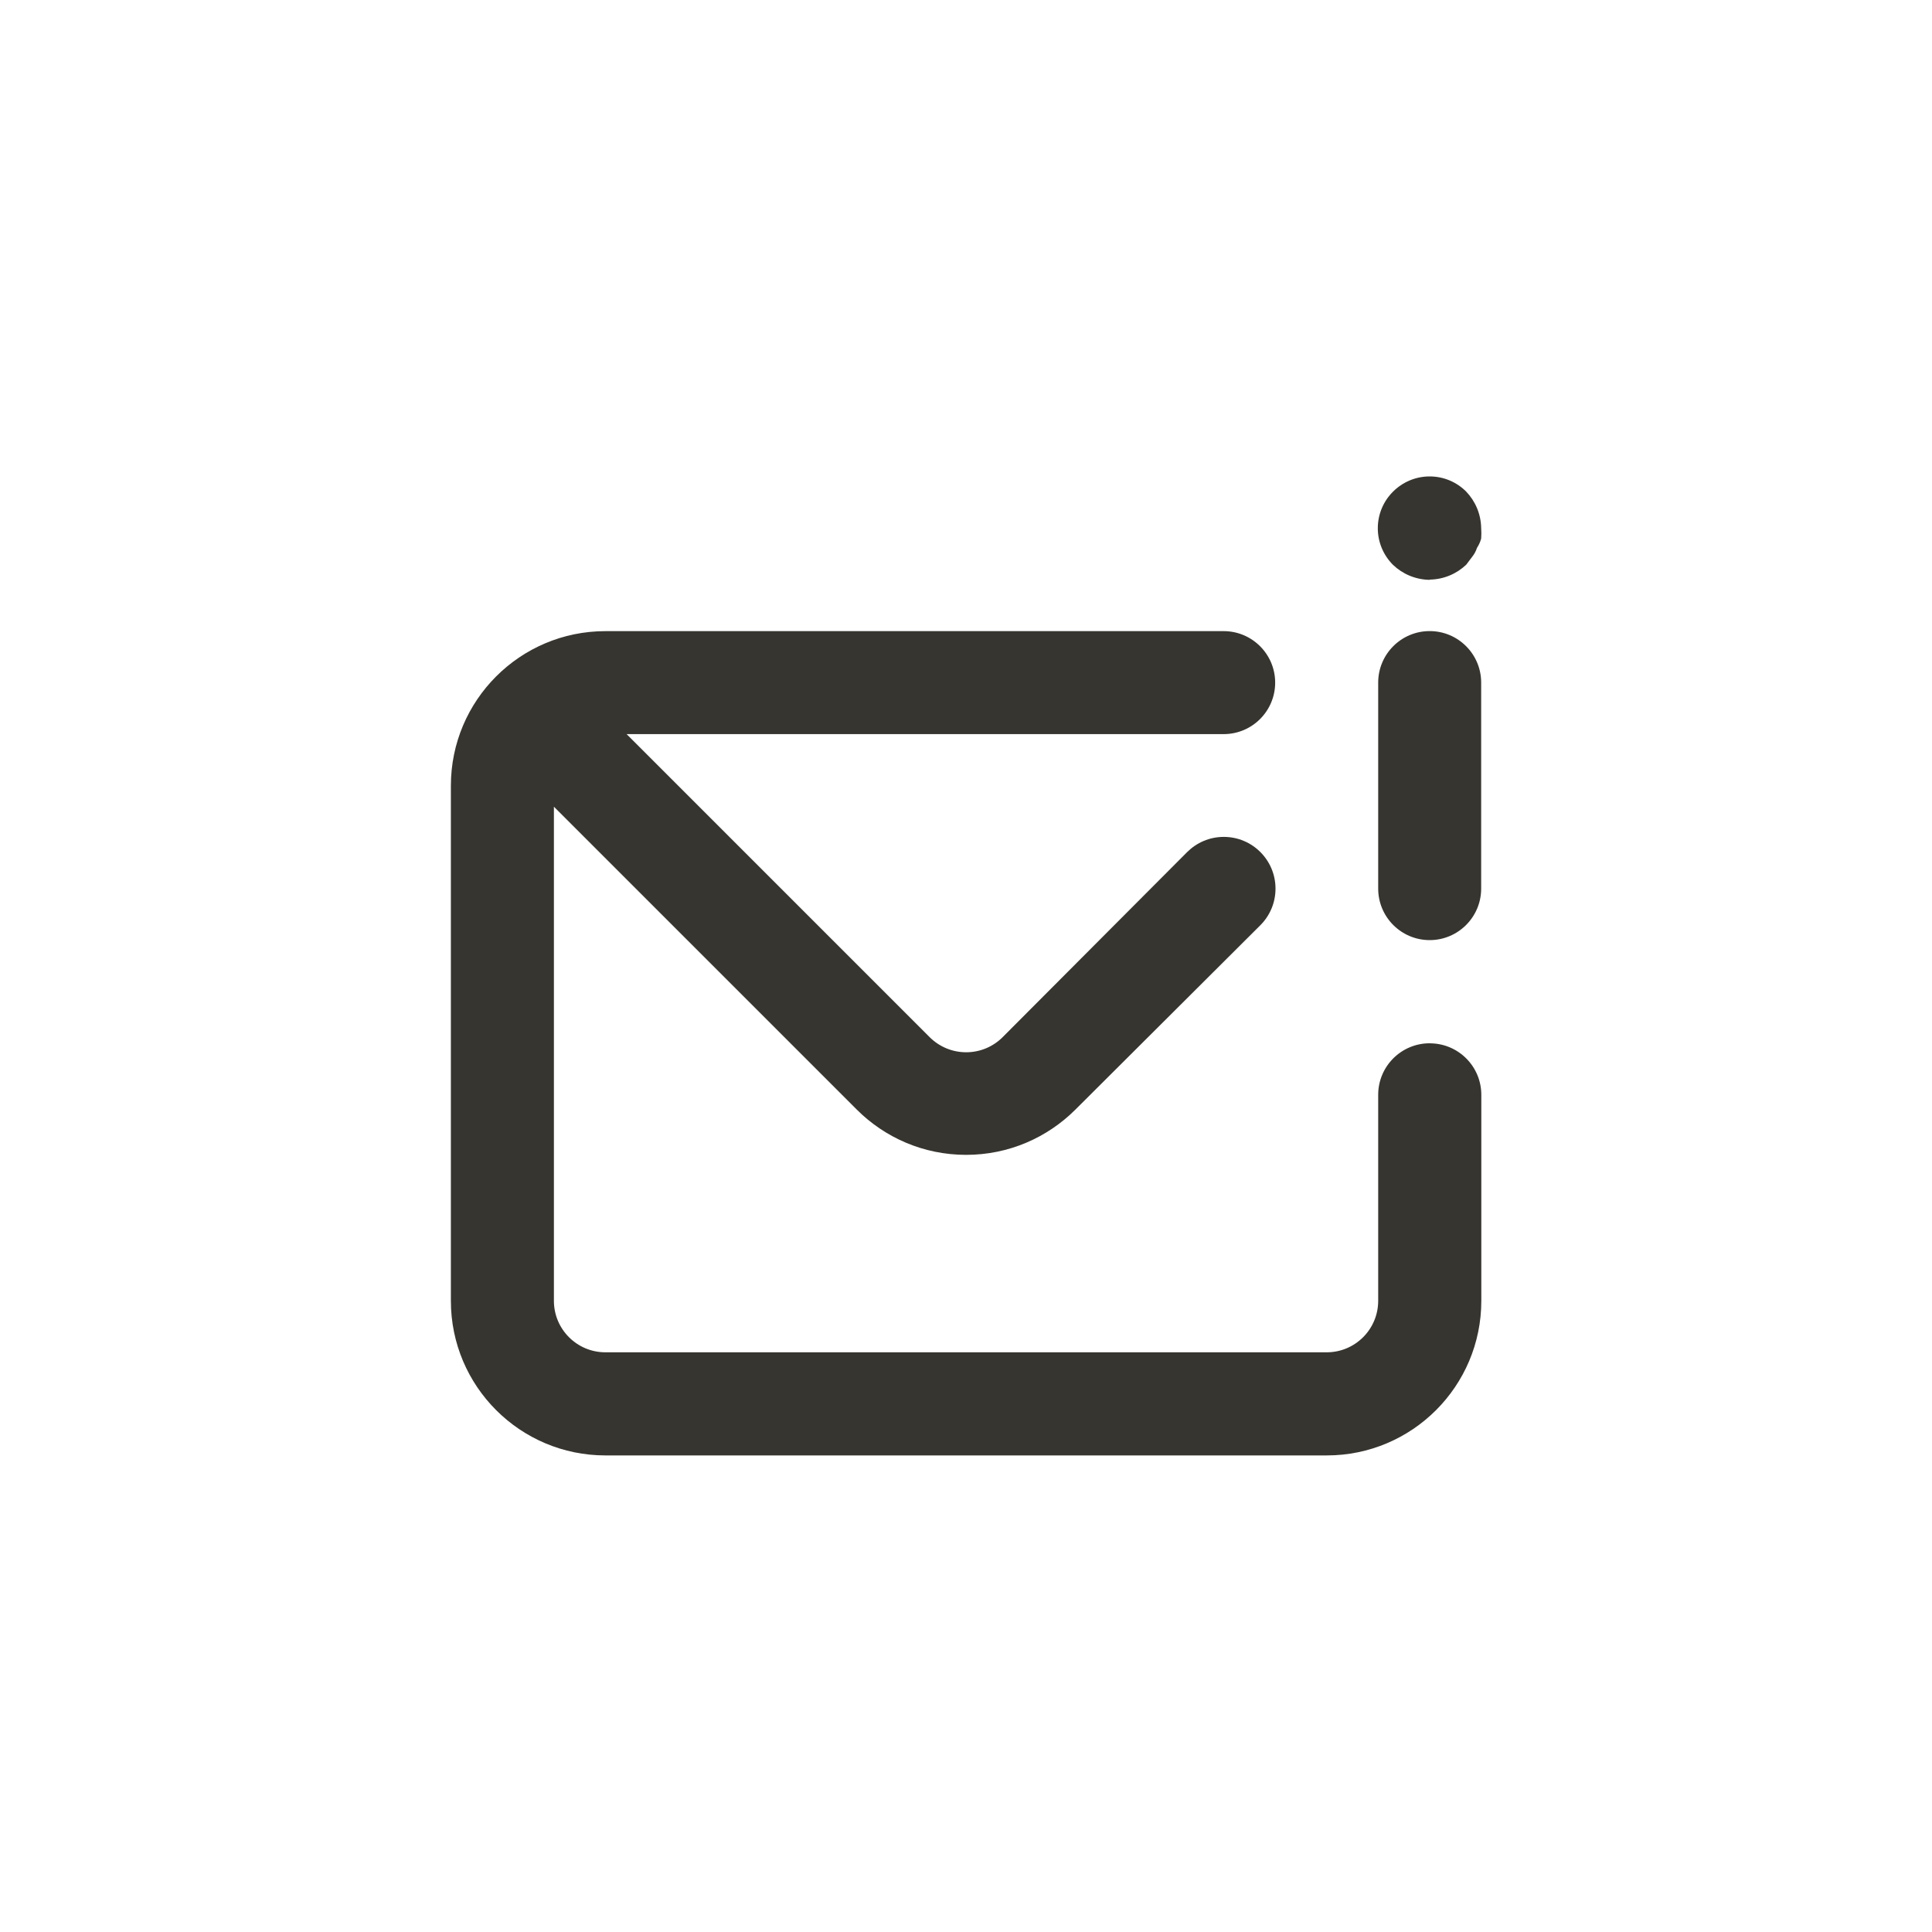 <!-- Generated by IcoMoon.io -->
<svg version="1.1" xmlns="http://www.w3.org/2000/svg" width="40" height="40" viewBox="0 0 40 40">
<title>ul-envelope-info</title>
<path fill="#37352f" d="M29.6 21.6c-0.589 0-1.066 0.478-1.066 1.066v0 4.266c0 0.589-0.478 1.066-1.066 1.066v0h-14.934c-0.589 0-1.066-0.478-1.066-1.066v0-10.23l6.272 6.272c0.579 0.578 1.378 0.936 2.262 0.936s1.682-0.358 2.262-0.936v0l3.83-3.818c0.194-0.194 0.314-0.462 0.314-0.758 0-0.591-0.479-1.071-1.071-1.071-0.296 0-0.563 0.12-0.758 0.314v0l-3.818 3.83c-0.194 0.195-0.462 0.315-0.758 0.315s-0.564-0.121-0.758-0.315l-6.272-6.272h12.362c0.589 0 1.066-0.478 1.066-1.066s-0.478-1.066-1.066-1.066v0h-12.8c-1.767 0-3.2 1.433-3.2 3.2v0 10.666c0 1.767 1.433 3.2 3.2 3.2v0h14.934c1.767 0 3.2-1.433 3.2-3.2v0-4.266c0-0.589-0.478-1.066-1.066-1.066v0zM29.6 12c0.294-0.004 0.561-0.122 0.758-0.31l-0.001 0.001 0.128-0.17c0.041-0.052 0.073-0.112 0.094-0.177l0.002-0.004c0.036-0.055 0.066-0.119 0.084-0.187l0.001-0.005c0.002-0.032 0.004-0.069 0.004-0.106s-0.002-0.074-0.004-0.111v0.005c-0.004-0.294-0.122-0.561-0.31-0.758l0.001 0.001c-0.194-0.195-0.462-0.315-0.758-0.315s-0.564 0.121-0.758 0.315v0c-0.195 0.194-0.315 0.462-0.315 0.758s0.121 0.564 0.315 0.758v0c0.197 0.188 0.463 0.305 0.757 0.31h0.001zM29.6 13.066c-0.589 0-1.066 0.478-1.066 1.066v0 4.266c0 0.589 0.478 1.066 1.066 1.066s1.066-0.478 1.066-1.066v0-4.266c0-0.589-0.478-1.066-1.066-1.066v0z"></path>
</svg>
